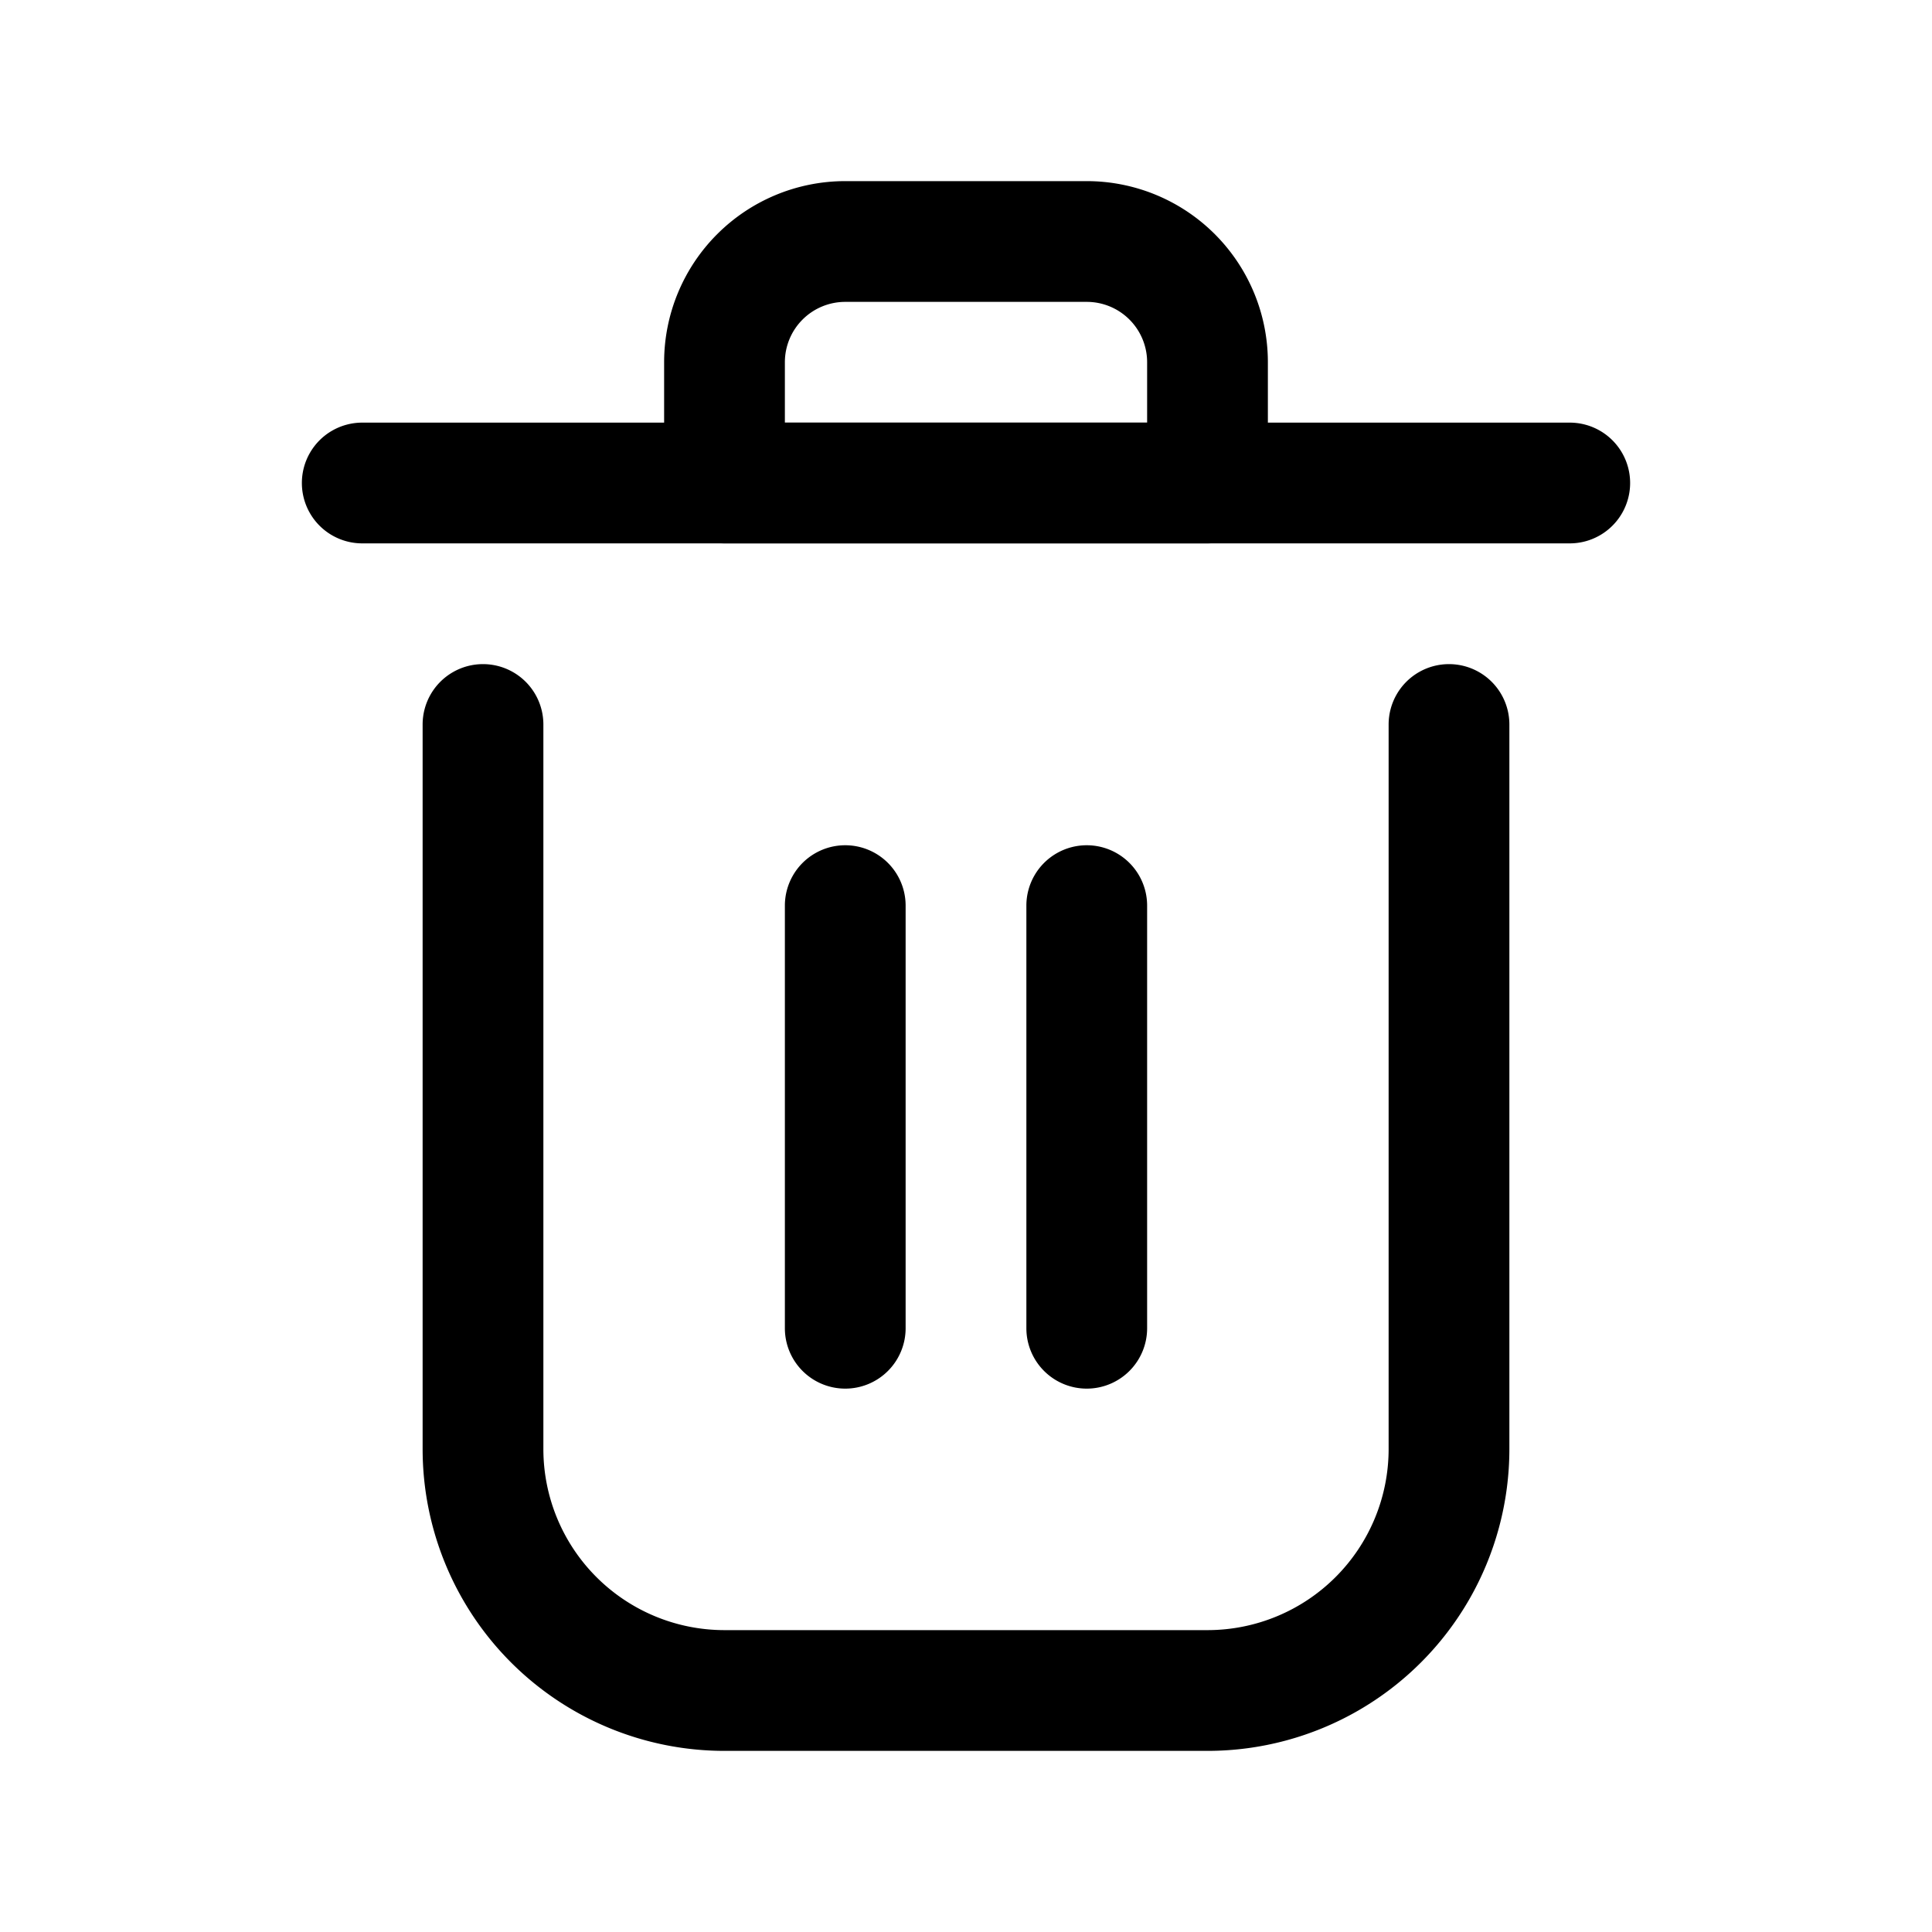 <?xml version="1.0" ?><svg width="24" height="24" viewBox="0 0 32 32" xmlns="http://www.w3.org/2000/svg"><defs><style>.cls-1{fill:none;}</style></defs><title/><g data-name="Layer 2" id="Layer_2"><path d="M20,29H12a5,5,0,0,1-5-5V12a1,1,0,0,1,2,0V24a3,3,0,0,0,3,3h8a3,3,0,0,0,3-3V12a1,1,0,0,1,2,0V24A5,5,0,0,1,20,29Z"/><path d="M26,9H6A1,1,0,0,1,6,7H26a1,1,0,0,1,0,2Z"/><path d="M20,9H12a1,1,0,0,1-1-1V6a3,3,0,0,1,3-3h4a3,3,0,0,1,3,3V8A1,1,0,0,1,20,9ZM13,7h6V6a1,1,0,0,0-1-1H14a1,1,0,0,0-1,1Z"/><path d="M14,23a1,1,0,0,1-1-1V15a1,1,0,0,1,2,0v7A1,1,0,0,1,14,23Z"/><path d="M18,23a1,1,0,0,1-1-1V15a1,1,0,0,1,2,0v7A1,1,0,0,1,18,23Z"/></g><g id="frame"><rect class="cls-1" height="24" width="24"/></g></svg>